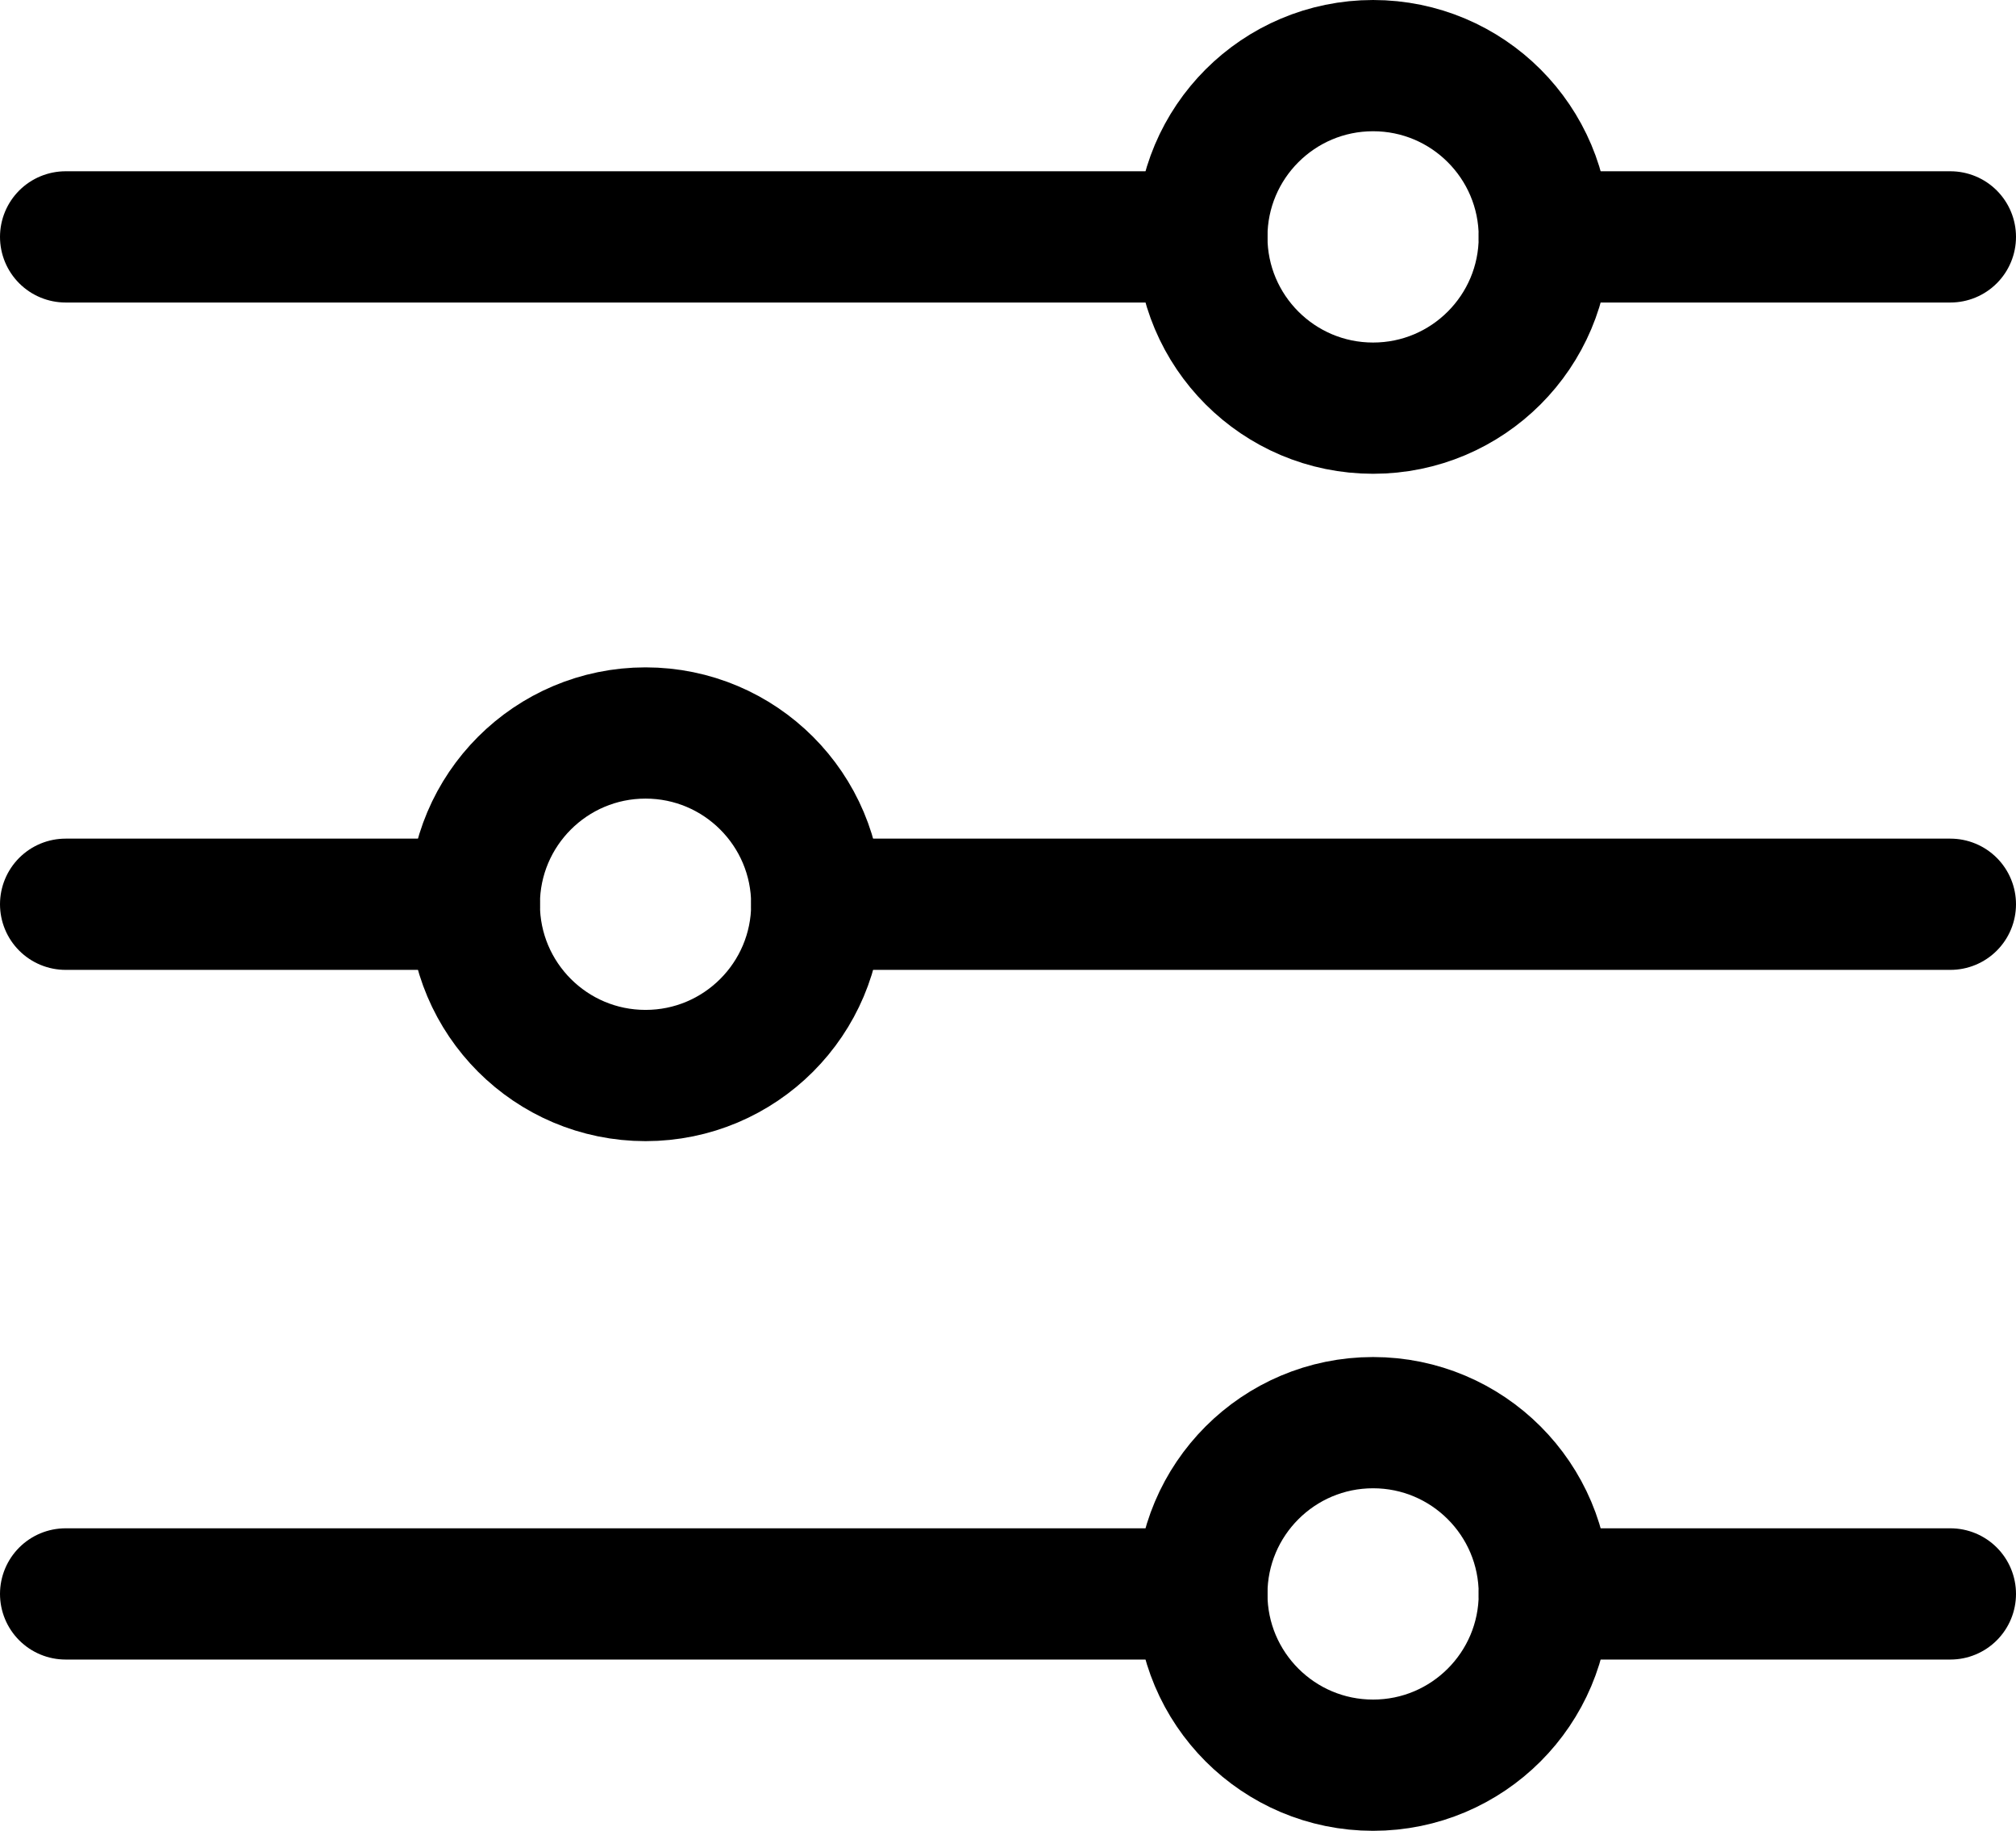 <svg id="Capa_1" data-name="Capa 1" xmlns="http://www.w3.org/2000/svg" viewBox="0 0 30.73 27.9"><defs><style>.cls-1{fill:none;stroke:#000;stroke-linecap:round;stroke-miterlimit:10;stroke-width:2px;}</style></defs><title>filtericon</title><line class="cls-1" x1="1" y1="3.61" x2="18.32" y2="3.61"/><line class="cls-1" x1="1" y1="13.78" x2="7.23" y2="13.78"/><line class="cls-1" x1="12.45" y1="13.78" x2="29.73" y2="13.78"/><circle class="cls-1" cx="20.93" cy="3.61" r="2.61"/><circle class="cls-1" cx="9.84" cy="13.78" r="2.61"/><line class="cls-1" x1="23.54" y1="3.61" x2="29.73" y2="3.61"/><line class="cls-1" x1="1" y1="24.29" x2="18.32" y2="24.29"/><circle class="cls-1" cx="20.93" cy="24.29" r="2.61"/><line class="cls-1" x1="23.54" y1="24.29" x2="29.73" y2="24.29"/></svg>